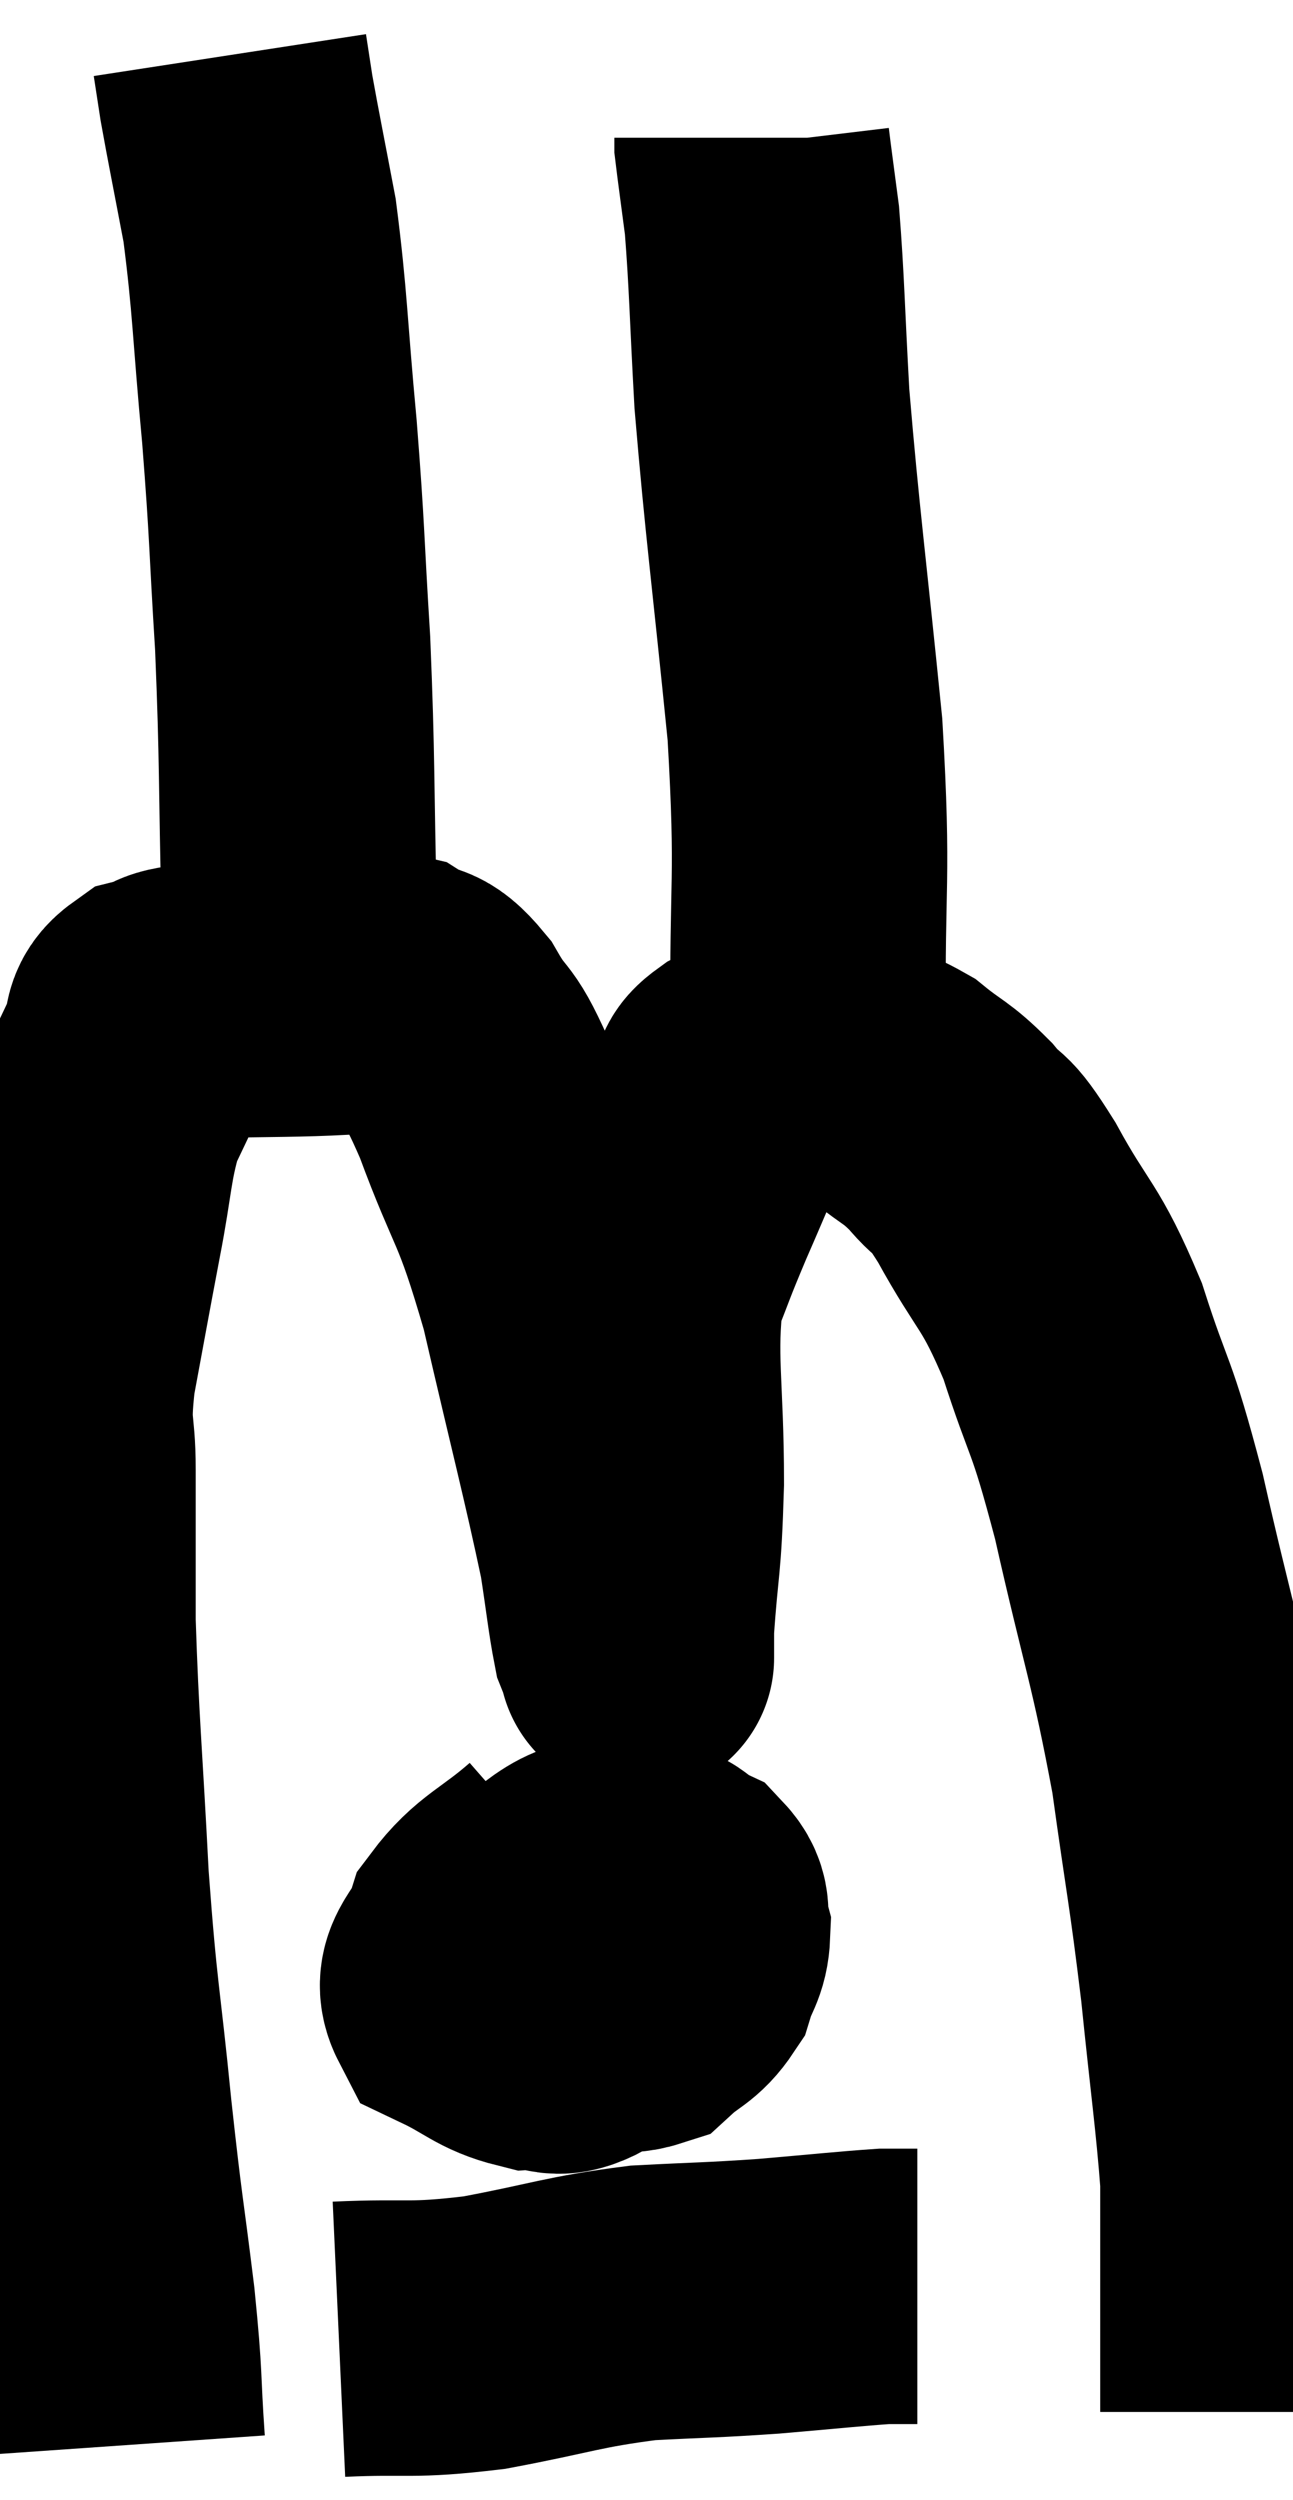 <svg xmlns="http://www.w3.org/2000/svg" viewBox="10.347 0.08 23.473 45.38" width="23.473" height="45.38"><path d="M 12.66 44.46 C 12.57 43.17, 12.63 43.38, 12.48 41.88 C 12.27 40.17, 12.27 40.38, 12.06 38.46 C 11.85 36.33, 11.805 36.435, 11.64 34.2 C 11.52 31.86, 11.46 31.38, 11.4 29.52 C 11.4 28.14, 11.4 27.885, 11.4 26.76 C 11.4 25.89, 11.28 26.1, 11.4 25.02 C 11.64 23.73, 11.655 23.625, 11.88 22.44 C 12.09 21.36, 12.06 21.105, 12.3 20.28 C 12.57 19.71, 12.63 19.59, 12.84 19.14 C 12.99 18.81, 12.825 18.705, 13.14 18.48 C 13.62 18.36, 13.245 18.315, 14.1 18.24 C 15.33 18.21, 15.72 18.225, 16.56 18.18 C 17.01 18.12, 17.025 17.955, 17.46 18.06 C 17.88 18.33, 17.865 18.075, 18.3 18.6 C 18.75 19.38, 18.66 18.915, 19.2 20.16 C 19.83 21.87, 19.875 21.555, 20.46 23.58 C 21 25.92, 21.21 26.7, 21.54 28.26 C 21.66 29.04, 21.69 29.355, 21.78 29.82 C 21.84 29.97, 21.87 30.045, 21.9 30.12 C 21.9 30.12, 21.9 30.24, 21.9 30.12 C 21.9 29.88, 21.855 30.42, 21.9 29.64 C 21.99 28.32, 22.035 28.545, 22.08 27 C 22.08 25.23, 21.93 24.72, 22.08 23.46 C 22.38 22.71, 22.32 22.815, 22.68 21.96 C 23.1 21, 23.25 20.61, 23.52 20.04 C 23.64 19.86, 23.49 19.875, 23.76 19.68 C 24.18 19.47, 24.195 19.32, 24.6 19.26 C 24.99 19.35, 24.87 19.275, 25.38 19.44 C 26.01 19.68, 26.085 19.605, 26.64 19.92 C 27.12 20.31, 27.15 20.25, 27.6 20.7 C 28.02 21.21, 27.885 20.835, 28.44 21.72 C 29.13 22.98, 29.22 22.815, 29.82 24.24 C 30.33 25.83, 30.315 25.425, 30.84 27.42 C 31.38 29.82, 31.515 30.045, 31.92 32.22 C 32.19 34.17, 32.235 34.26, 32.46 36.12 C 32.64 37.89, 32.73 38.475, 32.82 39.66 C 32.82 40.26, 32.82 40.41, 32.82 40.86 C 32.82 41.16, 32.82 41.07, 32.82 41.46 C 32.82 41.94, 32.82 41.985, 32.82 42.42 C 32.82 42.81, 32.82 42.885, 32.82 43.2 C 32.82 43.44, 32.82 43.515, 32.82 43.68 L 32.82 43.86" fill="none" stroke="black" stroke-width="5"></path><path d="M 20.52 33.96 C 19.8 34.59, 19.53 34.62, 19.08 35.22 C 18.9 35.79, 18.495 35.925, 18.72 36.36 C 19.35 36.66, 19.44 36.825, 19.98 36.96 C 20.43 36.93, 20.355 37.185, 20.88 36.9 C 21.48 36.36, 21.765 36.285, 22.08 35.82 C 22.11 35.43, 22.125 35.31, 22.14 35.04 C 22.14 34.89, 22.14 34.86, 22.14 34.74 C 22.14 34.65, 22.38 34.575, 22.14 34.56 C 21.66 34.62, 21.54 34.485, 21.18 34.68 C 20.94 35.01, 20.865 35.055, 20.7 35.34 C 20.61 35.58, 20.445 35.535, 20.52 35.82 C 20.76 36.15, 20.64 36.285, 21 36.48 C 21.48 36.54, 21.54 36.735, 21.96 36.6 C 22.32 36.27, 22.44 36.3, 22.68 35.94 C 22.8 35.55, 22.905 35.52, 22.92 35.16 C 22.83 34.83, 22.98 34.755, 22.74 34.5 C 22.35 34.32, 22.47 34.17, 21.96 34.14 C 21.33 34.26, 21.27 33.96, 20.7 34.38 C 20.19 35.1, 19.995 35.34, 19.68 35.82 C 19.56 36.06, 19.5 36.15, 19.44 36.3 L 19.44 36.42" fill="none" stroke="black" stroke-width="5"></path><path d="M 16.5 42.54 C 17.82 42.48, 17.76 42.585, 19.14 42.42 C 20.58 42.15, 20.73 42.045, 22.02 41.88 C 23.16 41.82, 23.205 41.835, 24.3 41.76 C 25.35 41.67, 25.755 41.625, 26.4 41.58 C 26.64 41.58, 26.73 41.58, 26.88 41.58 L 27 41.58" fill="none" stroke="black" stroke-width="5"></path><path d="M 15.78 18.66 C 15.78 17.67, 15.81 18.405, 15.78 16.68 C 15.72 14.22, 15.75 13.95, 15.66 11.76 C 15.54 9.84, 15.57 9.84, 15.42 7.92 C 15.24 6, 15.255 5.595, 15.06 4.08 C 14.85 2.97, 14.775 2.61, 14.64 1.86 C 14.58 1.47, 14.55 1.275, 14.52 1.08 L 14.52 1.08" fill="none" stroke="black" stroke-width="5"></path><path d="M 25.02 18.66 C 24.99 15.99, 25.125 16.155, 24.96 13.32 C 24.66 10.32, 24.555 9.63, 24.36 7.32 C 24.27 5.7, 24.27 5.235, 24.18 4.08 C 24.09 3.39, 24.045 3.075, 24 2.7 C 24 2.64, 24 2.61, 24 2.58 L 24 2.58" fill="none" stroke="black" stroke-width="5"></path></svg>